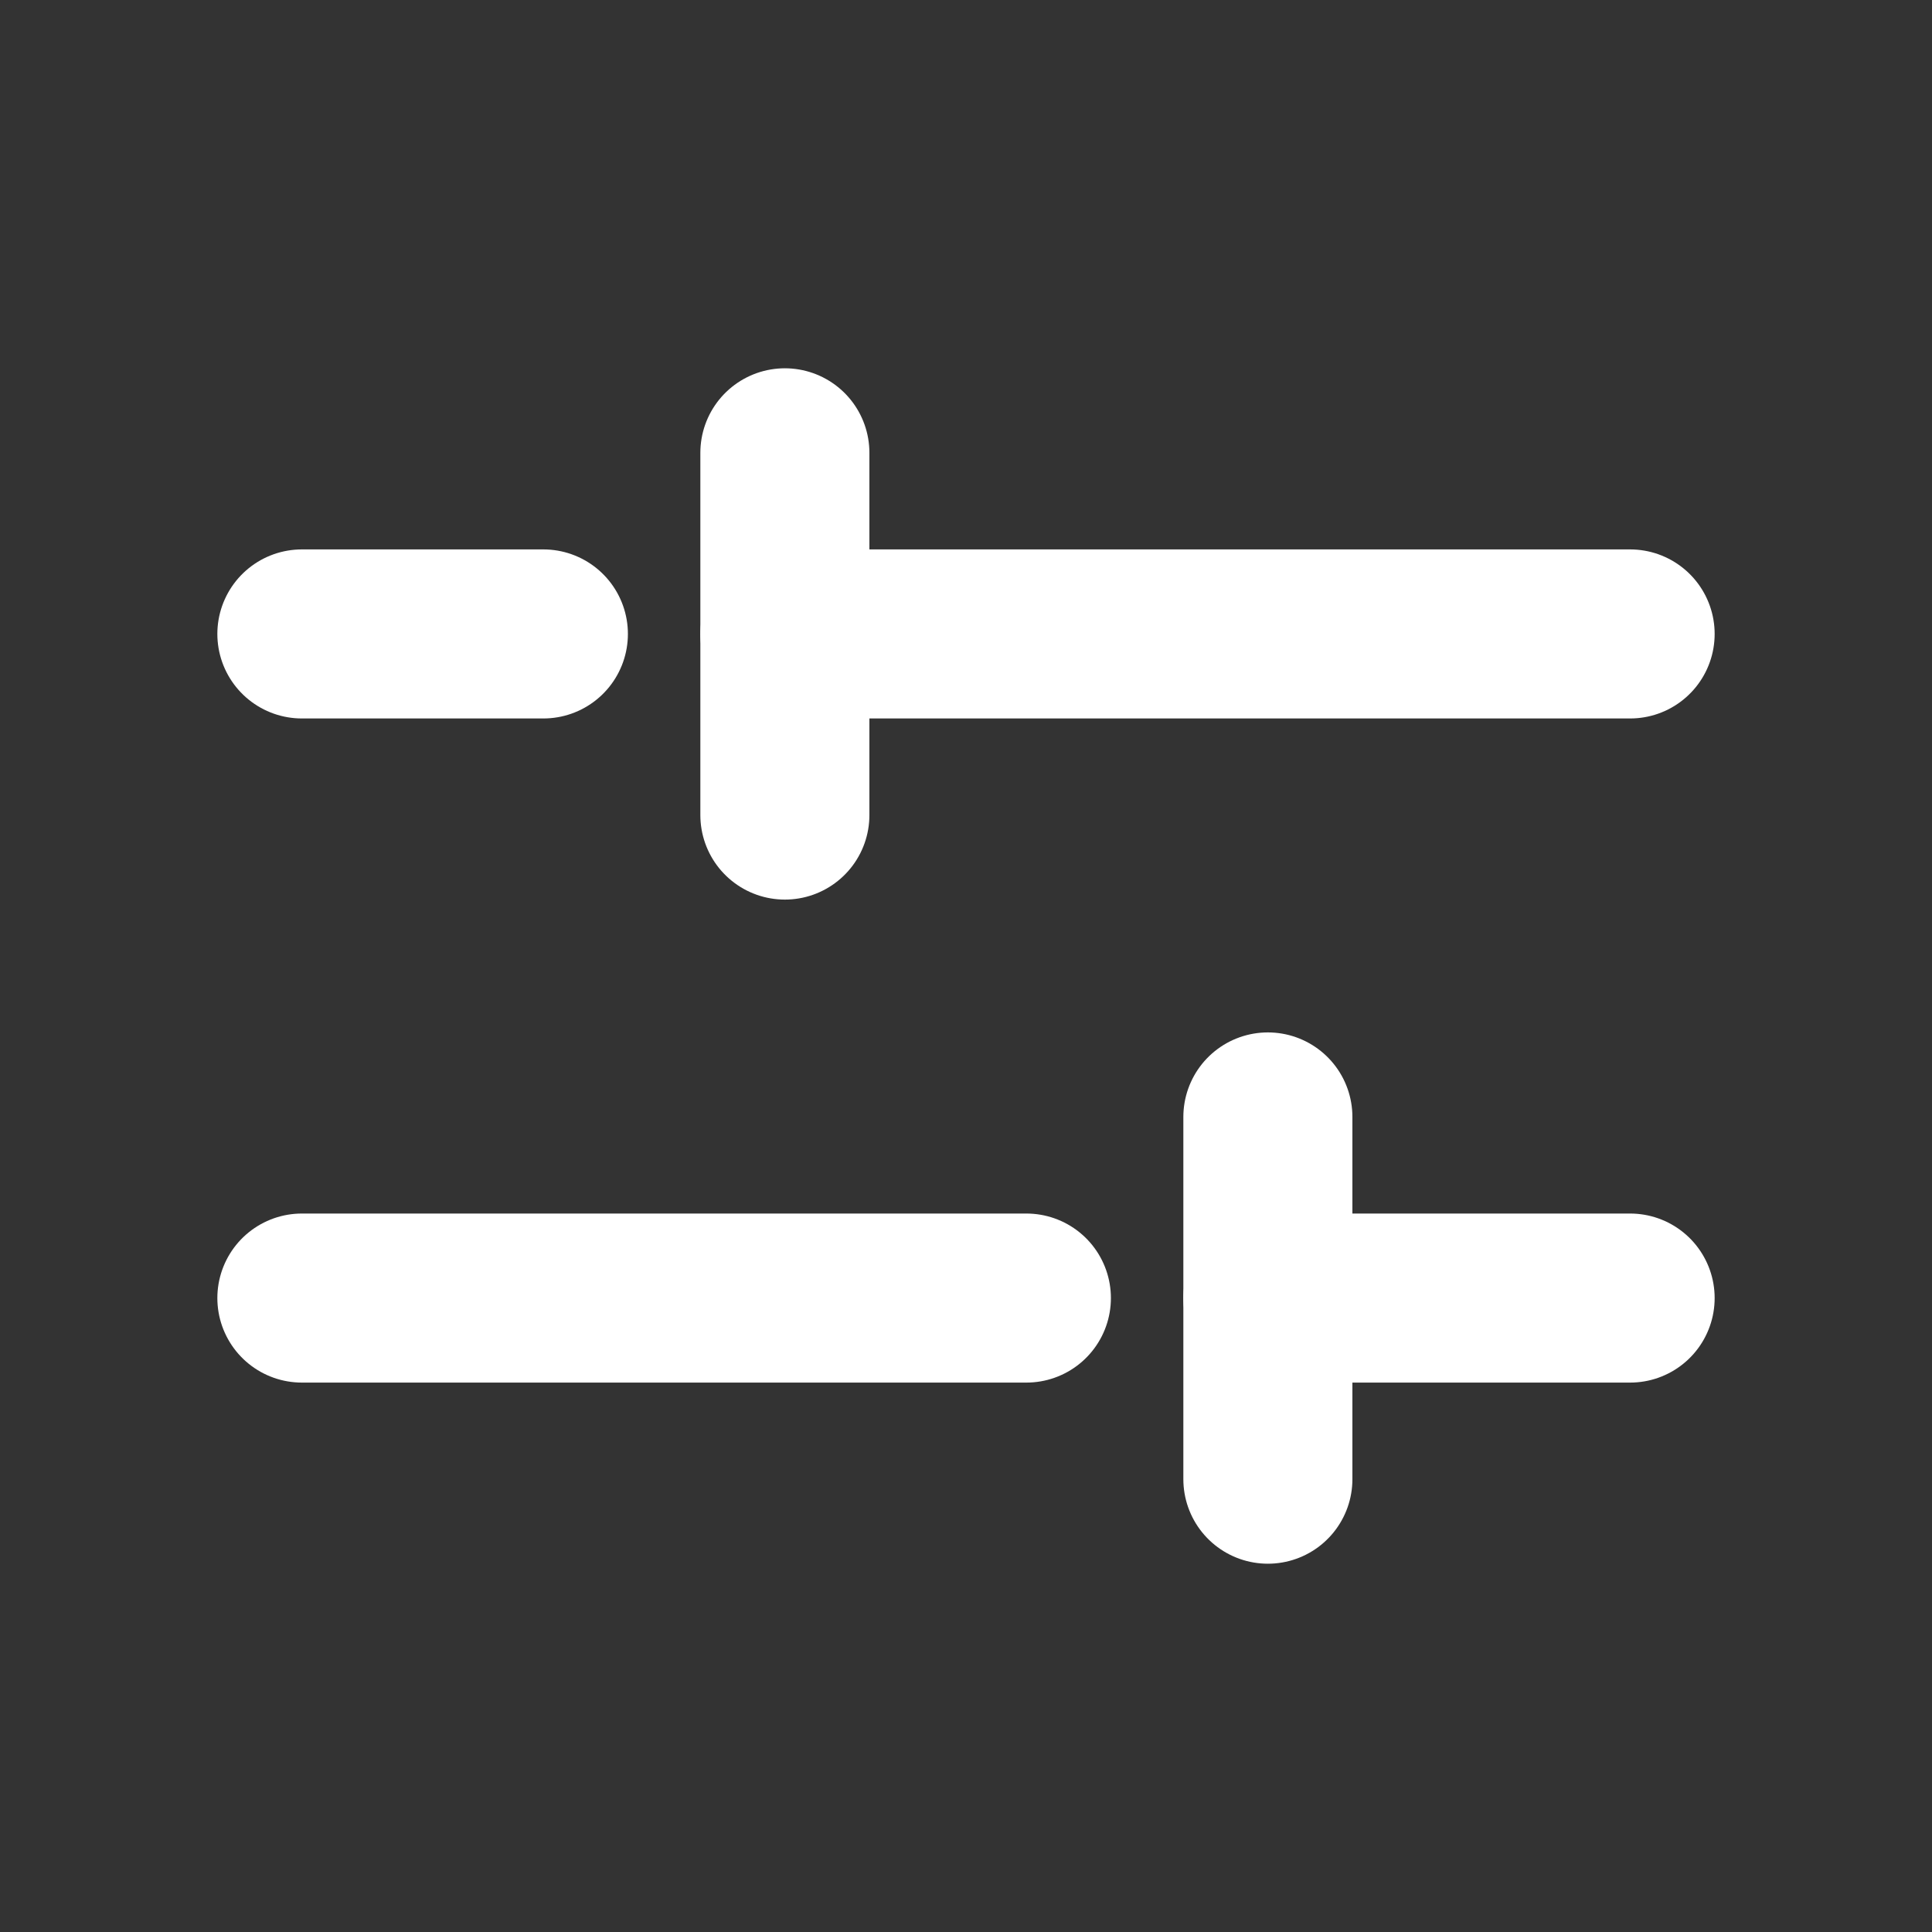 <svg width="16" height="16" viewBox="0 0 16 16" fill="none" xmlns="http://www.w3.org/2000/svg">
    <rect x="0" y="0" width="16" height="16" fill="#333333" stroke="none"/>
    <path d="M8.5 10.75H2.5" stroke="white" stroke-width="1.4" stroke-linecap="round" stroke-linejoin="round"/>
    <path d="M13.5 10.75H10.5" stroke="white" stroke-width="1.4" stroke-linecap="round" stroke-linejoin="round"/>
    <path d="M4.5 5.25H2.5" stroke="white" stroke-width="1.4" stroke-linecap="round" stroke-linejoin="round"/>
    <path d="M13.5 5.25H6.5" stroke="white" stroke-width="1.4" stroke-linecap="round" stroke-linejoin="round"/>
    <path d="M6.5 3.75V6.75" stroke="white" stroke-width="1.4" stroke-linecap="round" stroke-linejoin="round"/>
    <path d="M10.5 12.25V9.25" stroke="white" stroke-width="1.4" stroke-linecap="round" stroke-linejoin="round"/>
</svg>

